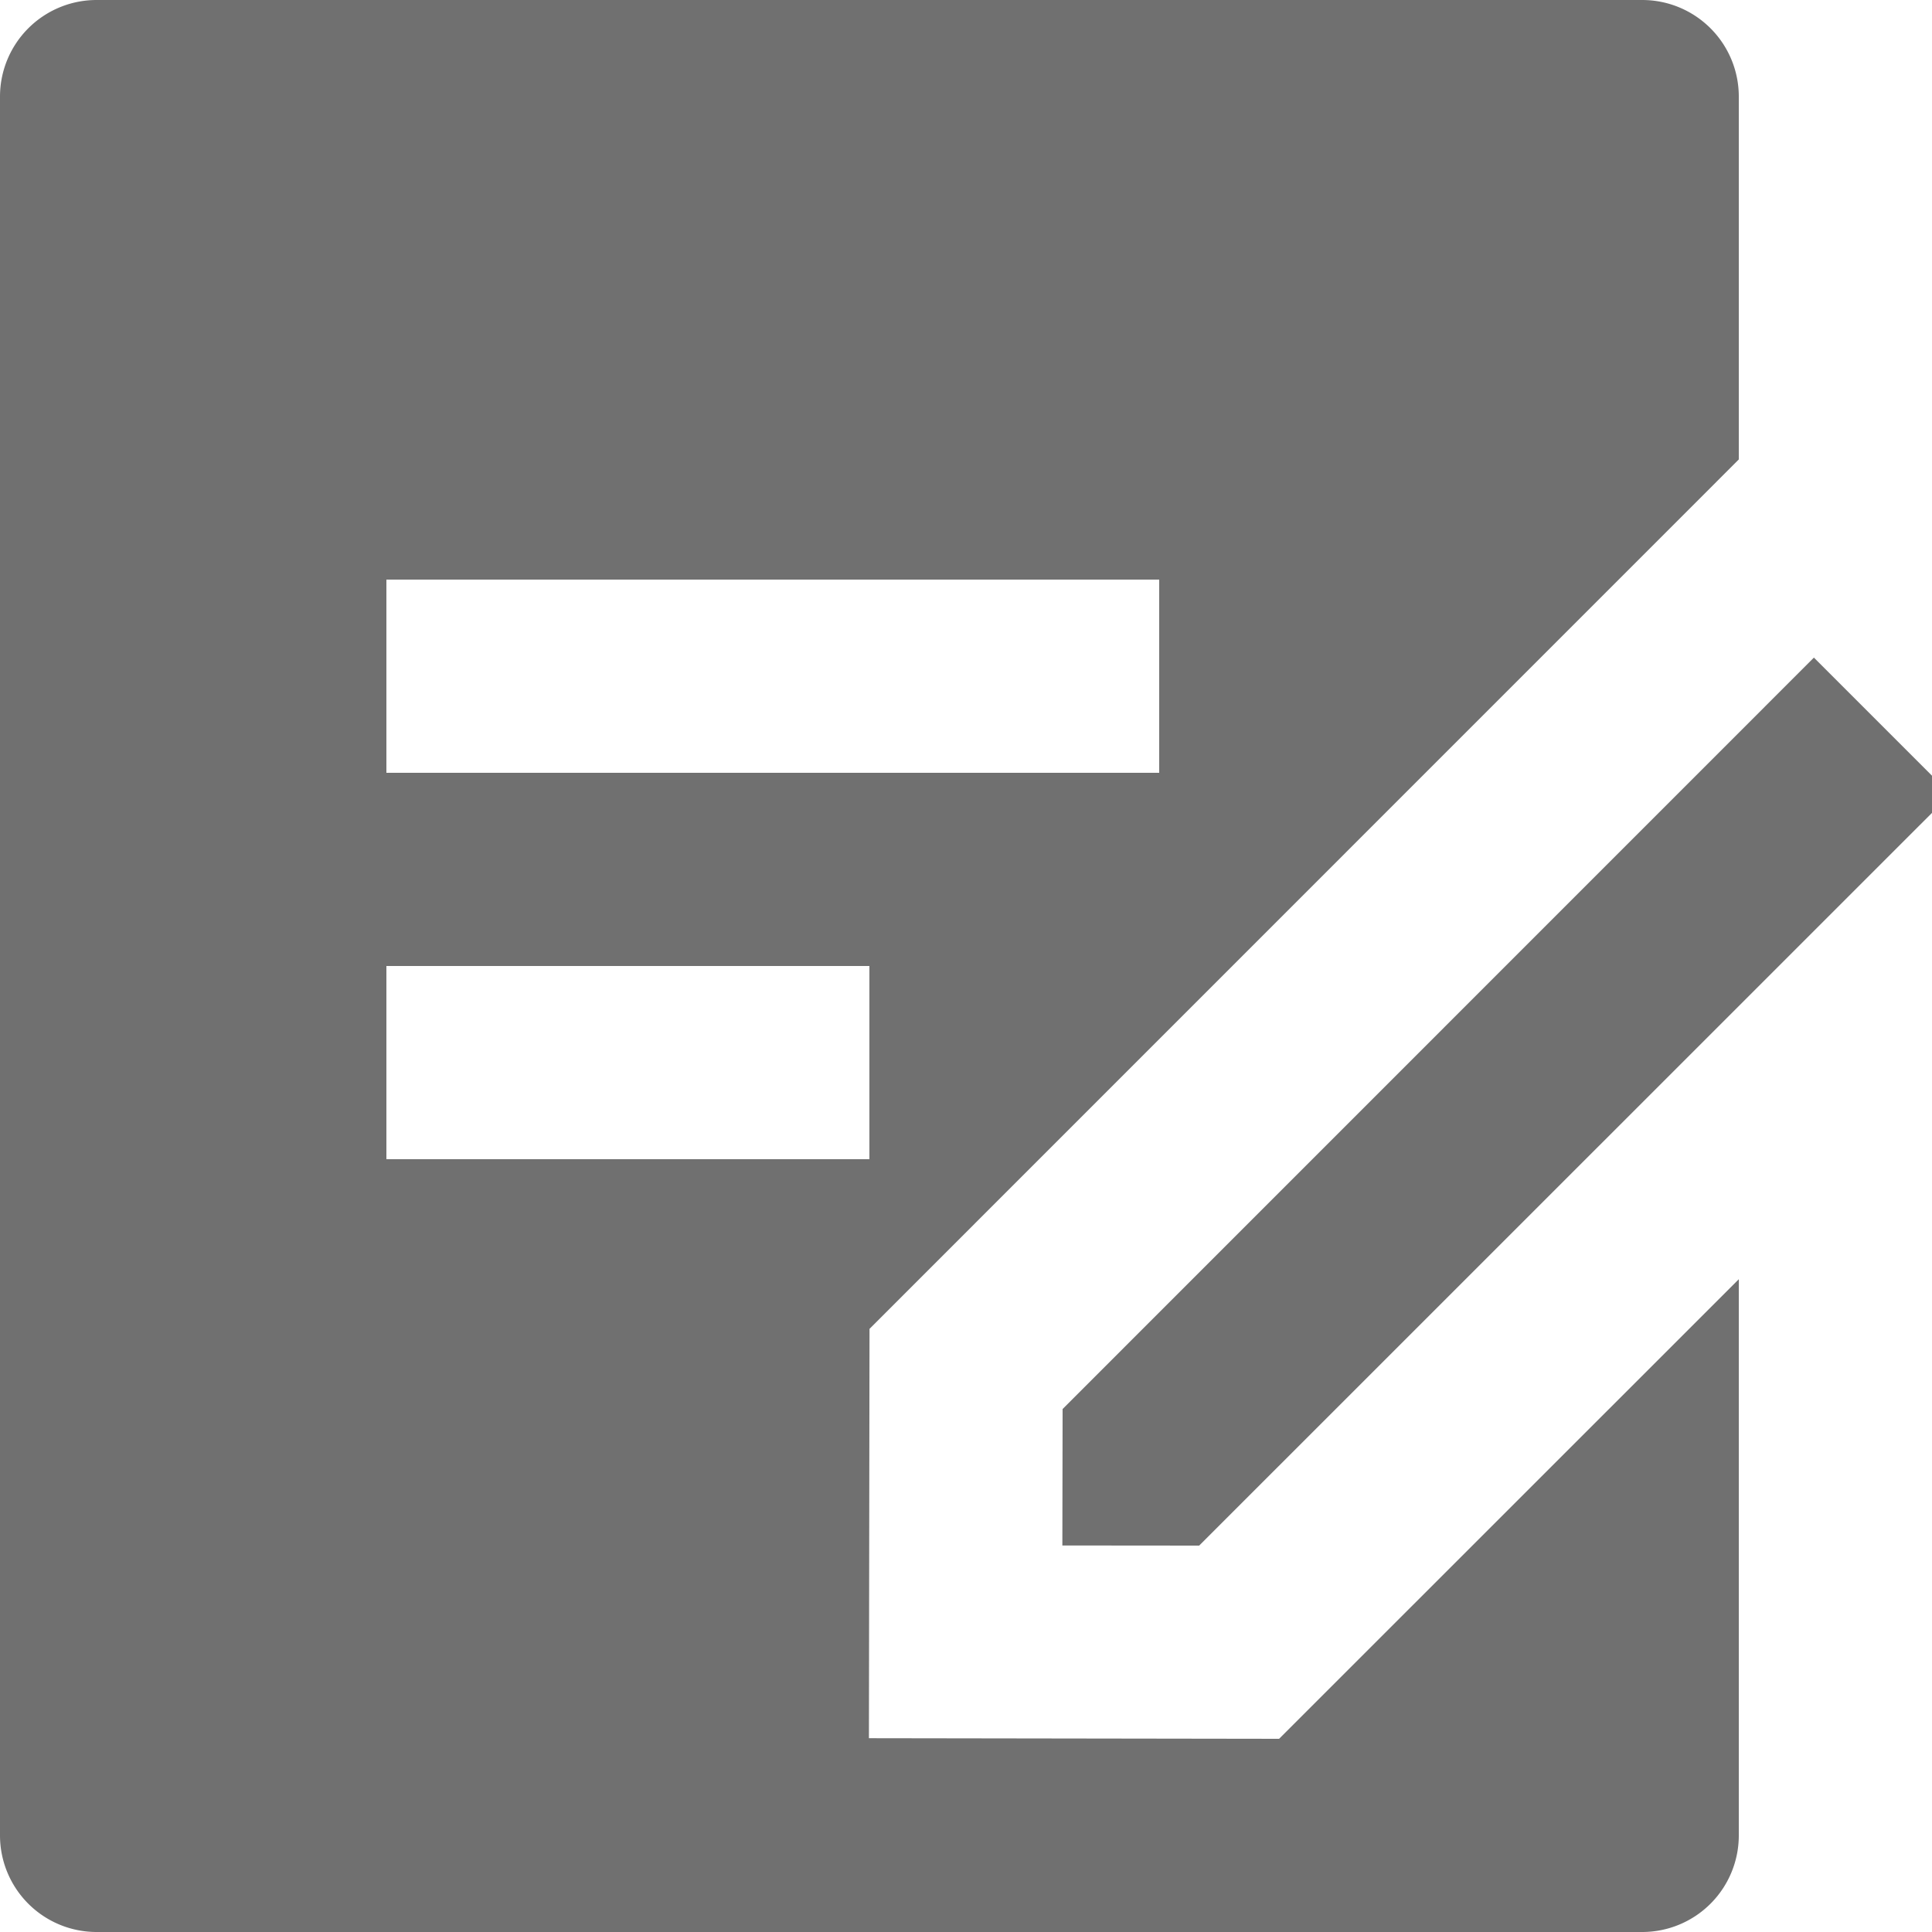 <svg xmlns="http://www.w3.org/2000/svg" width="16" height="16" viewBox="0 0 16 16"><g><g><path fill="#707070" d="M9.6 6.4H3.2V4.8h6.4zM7.2 9.6h-4V8h4zm1.6 2.069l-.002 1.13 1.133.001 6.223-6.222-1.132-1.132zM.8 0a.8.8 0 0 0-.8.8v14.4a.8.8 0 0 0 .8.8h12.8a.8.8 0 0 0 .8-.8v-4.606L10.593 14.4l-3.397-.005.005-3.39 7.199-7.2V.8a.8.8 0 0 0-.8-.8z"/></g></g></svg>